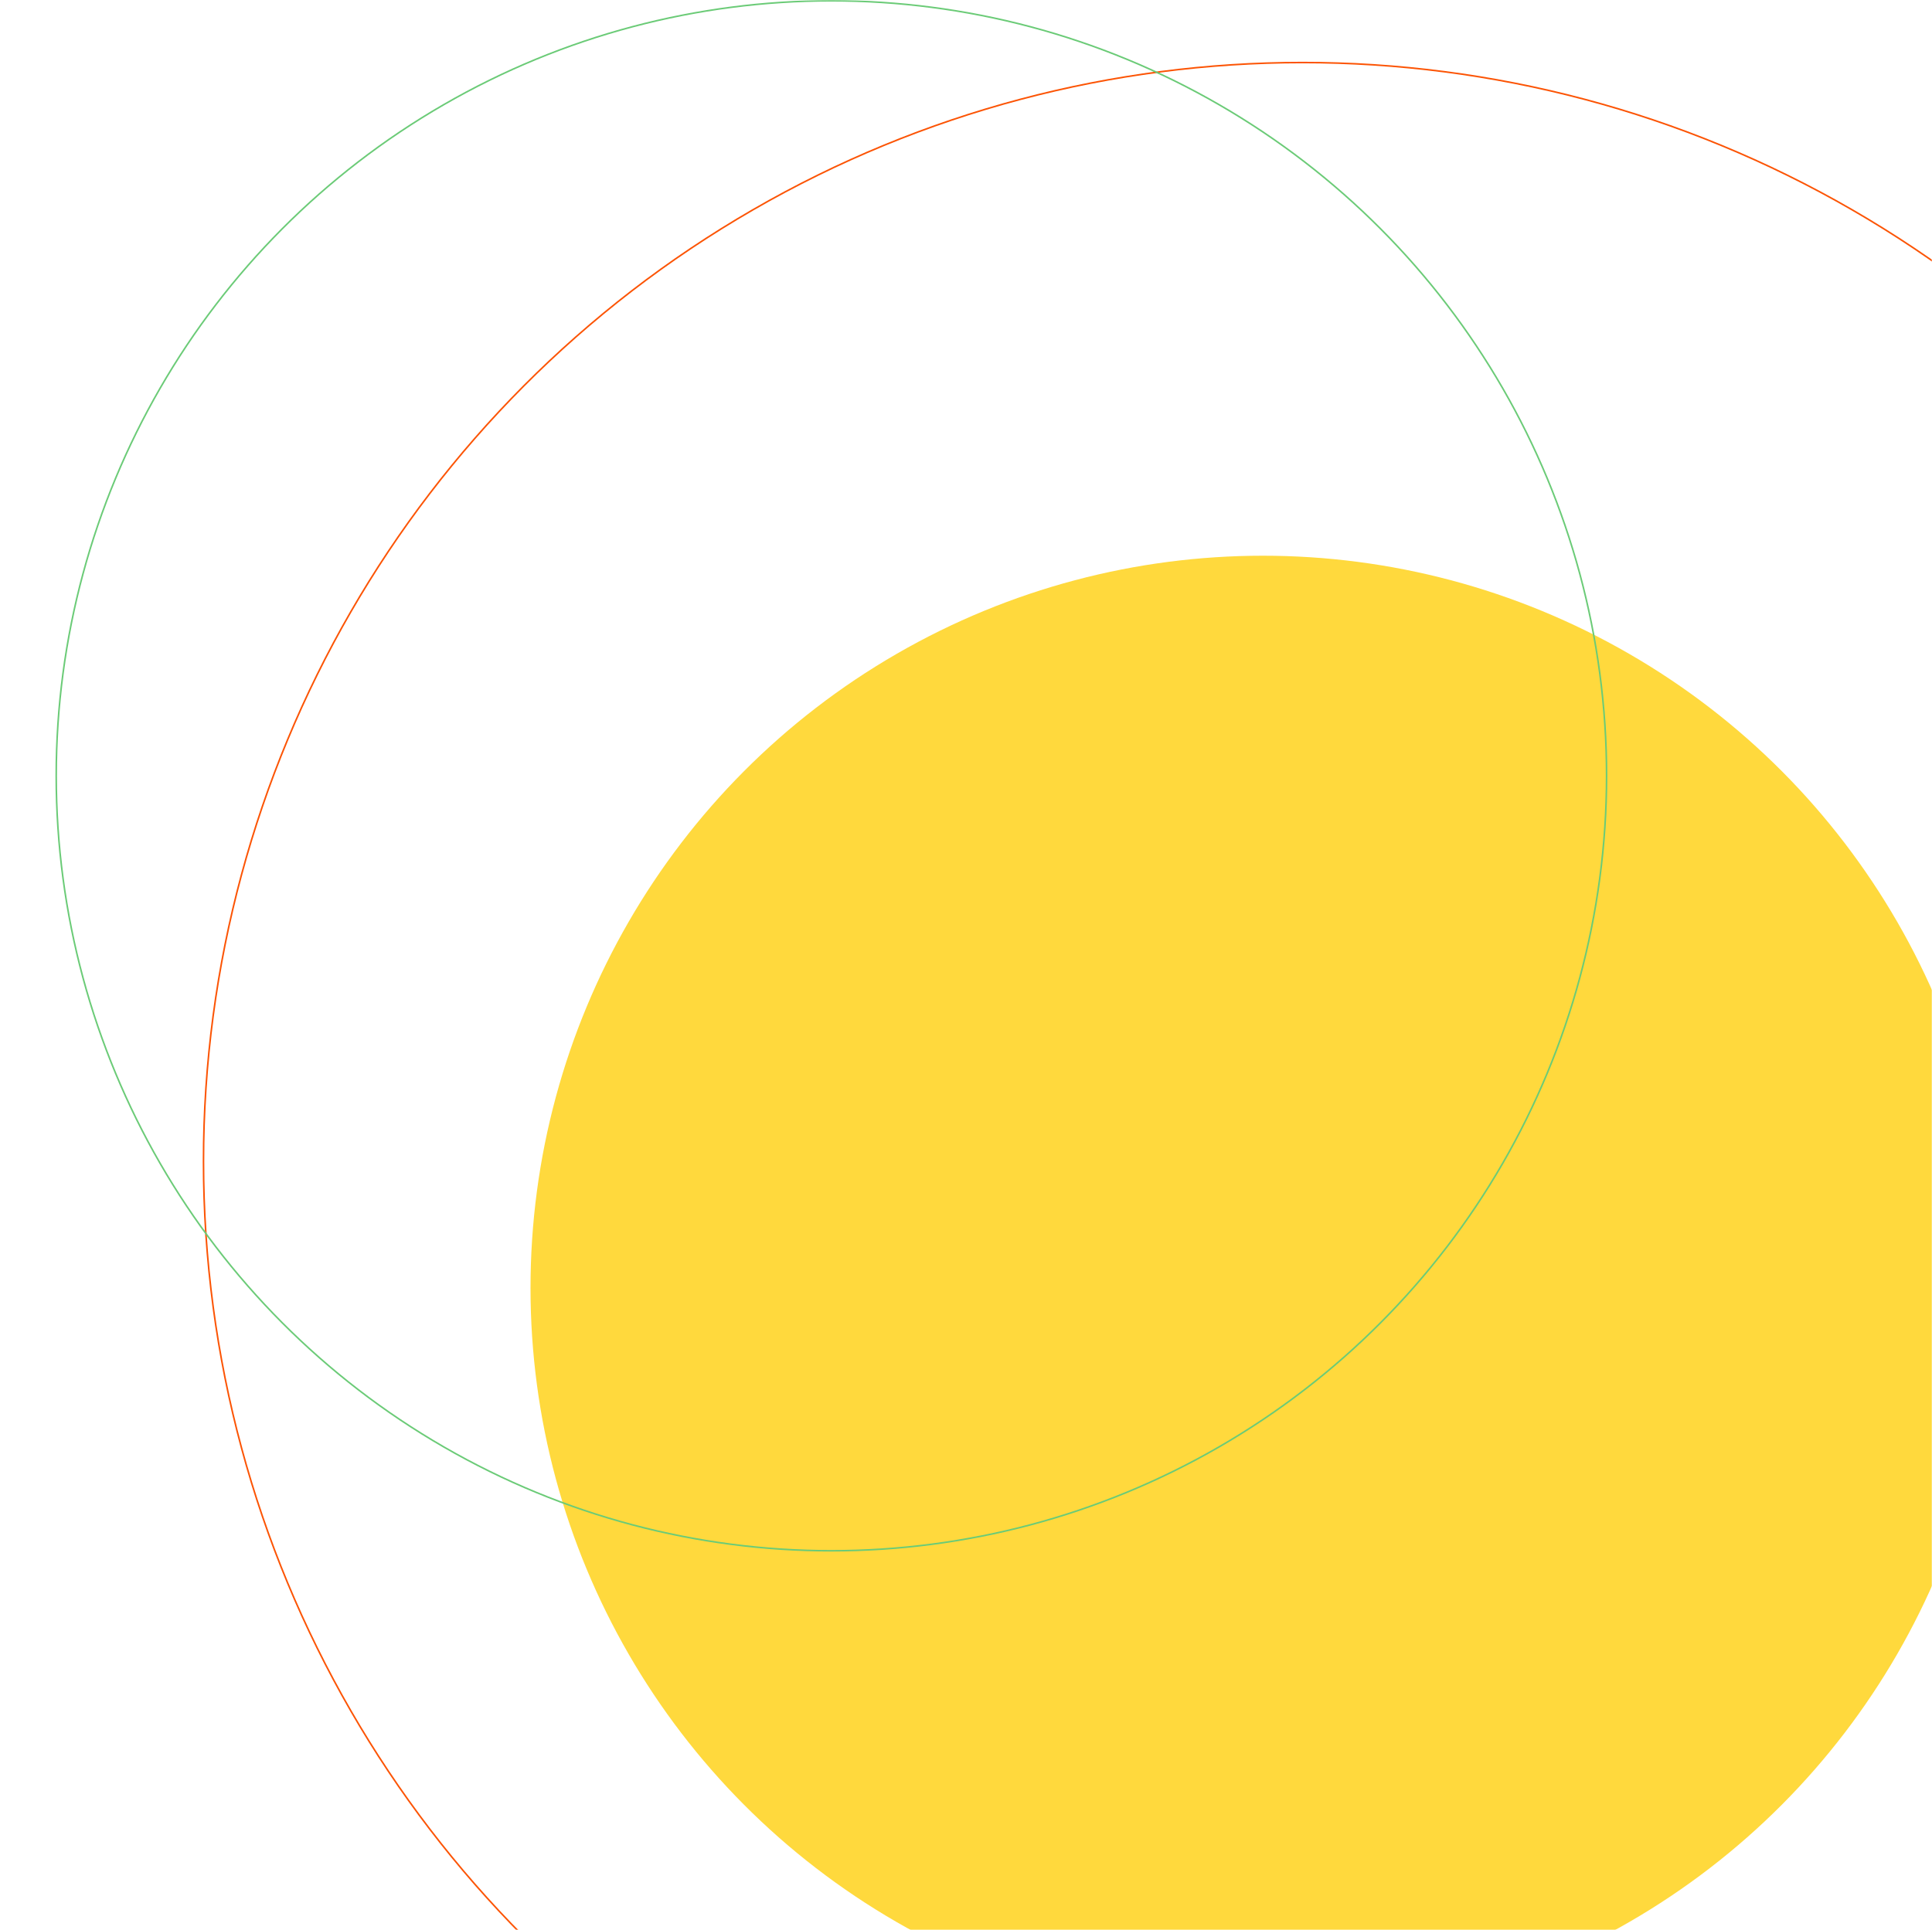 <svg width="1220" height="1219" viewBox="0 0 1220 1219" fill="none" xmlns="http://www.w3.org/2000/svg">
<mask id="mask0_453_285" style="mask-type:alpha" maskUnits="userSpaceOnUse" x="0" y="0" width="1220" height="1219">
<rect width="1220" height="1219" fill="#D9D9D9"/>
</mask>
<g mask="url(#mask0_453_285)">
<circle cx="822.5" cy="733.5" r="694" stroke="#FC5404"/>
<circle cx="797.5" cy="813.5" r="462.5" fill="#FFD93D"/>
<circle cx="525" cy="490" r="489.5" stroke="#6BCB77"/>
</g>
</svg>
